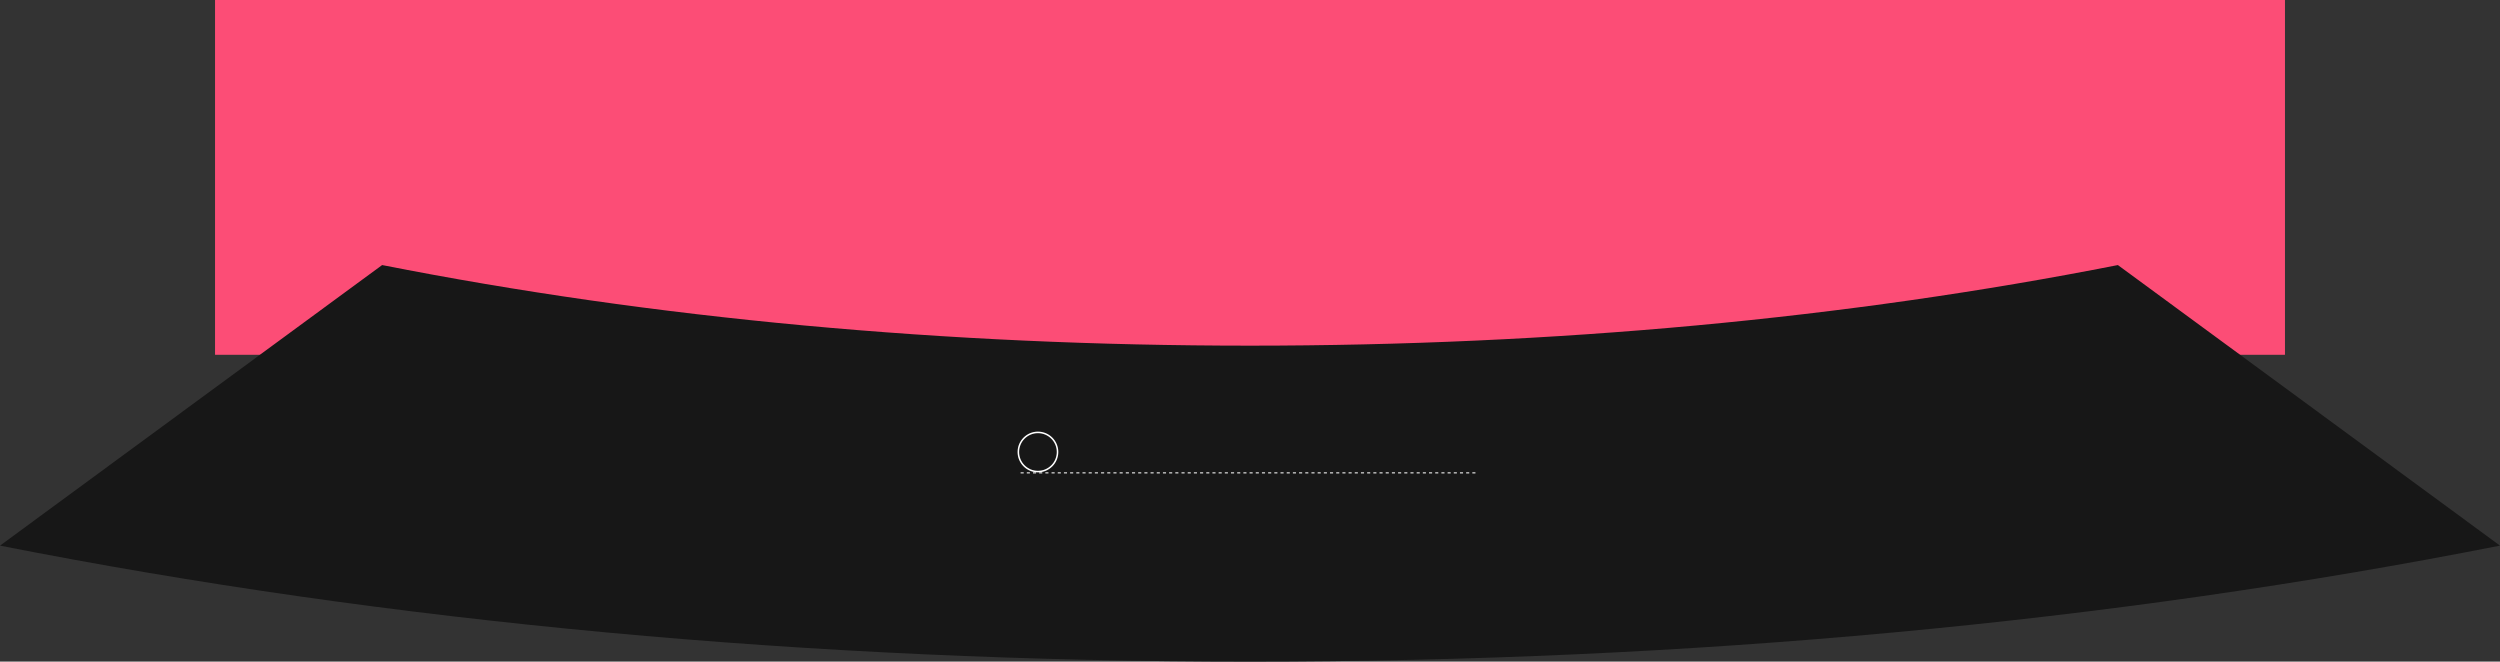 <?xml version="1.0" encoding="UTF-8"?>
<svg width="4848px" height="1283px" viewBox="0 0 4848 1283" version="1.1" xmlns="http://www.w3.org/2000/svg" xmlns:xlink="http://www.w3.org/1999/xlink">
    <rect x="0" y="0" width="4848" height="1283" fill="#333333" stroke="none"/>
    <!-- Generator: Sketch 52.4 (67378) - http://www.bohemiancoding.com/sketch -->
    <title>01</title>
    <desc>Created with Sketch.</desc>
    <g id="Page-1" stroke="none" stroke-width="1" fill="none" fill-rule="evenodd">
        <g id="01">
            <g id="page-01-producto_digital" transform="translate(417, 0)" fill="#FC4D76">
                <rect id="Rectangle" x="0" y="0" width="4014" height="688"></rect>
            </g>
            <g id="Illustration" transform="translate(2135, 827)" stroke="#FFFFFF">
                <path d="M4,70 L580,70" id="Line-2" stroke-width="2" stroke-linecap="square" stroke-dasharray="4,8"></path>
                <ellipse id="Oval" stroke-width="3" cx="38.5" cy="34" rx="38" ry="33.5"></ellipse>
            </g>
            <g id="Section-2" transform="translate(0, 514)">
                <path d="M4106.986,769 C3580.878,665.275 3014.633,612.694 2423.91,612.694 C1833.367,612.694 1267.122,665.275 741.014,769 L0,224.908 C757.393,75.654 1572.923,0 2423.91,0 C3275.077,0 4090.607,75.654 4848,224.908 L4106.986,769 Z" id="bg-section" fill="#171717" transform="translate(2424, 384.5) scale(-1, 1) rotate(-180) translate(-2424, -384.5) "></path>
                <g id="Illustration" transform="translate(1974, 324)" stroke="#FFFFFF">
                    <path d="M6.159,79 L893,79" id="Line-2" stroke-width="2" stroke-linecap="square" stroke-dasharray="4,8"></path>
                    <circle id="Oval" stroke-width="3" cx="38.77" cy="38.5" r="38"></circle>
                </g>
            </g>
        </g>
    </g>
</svg>